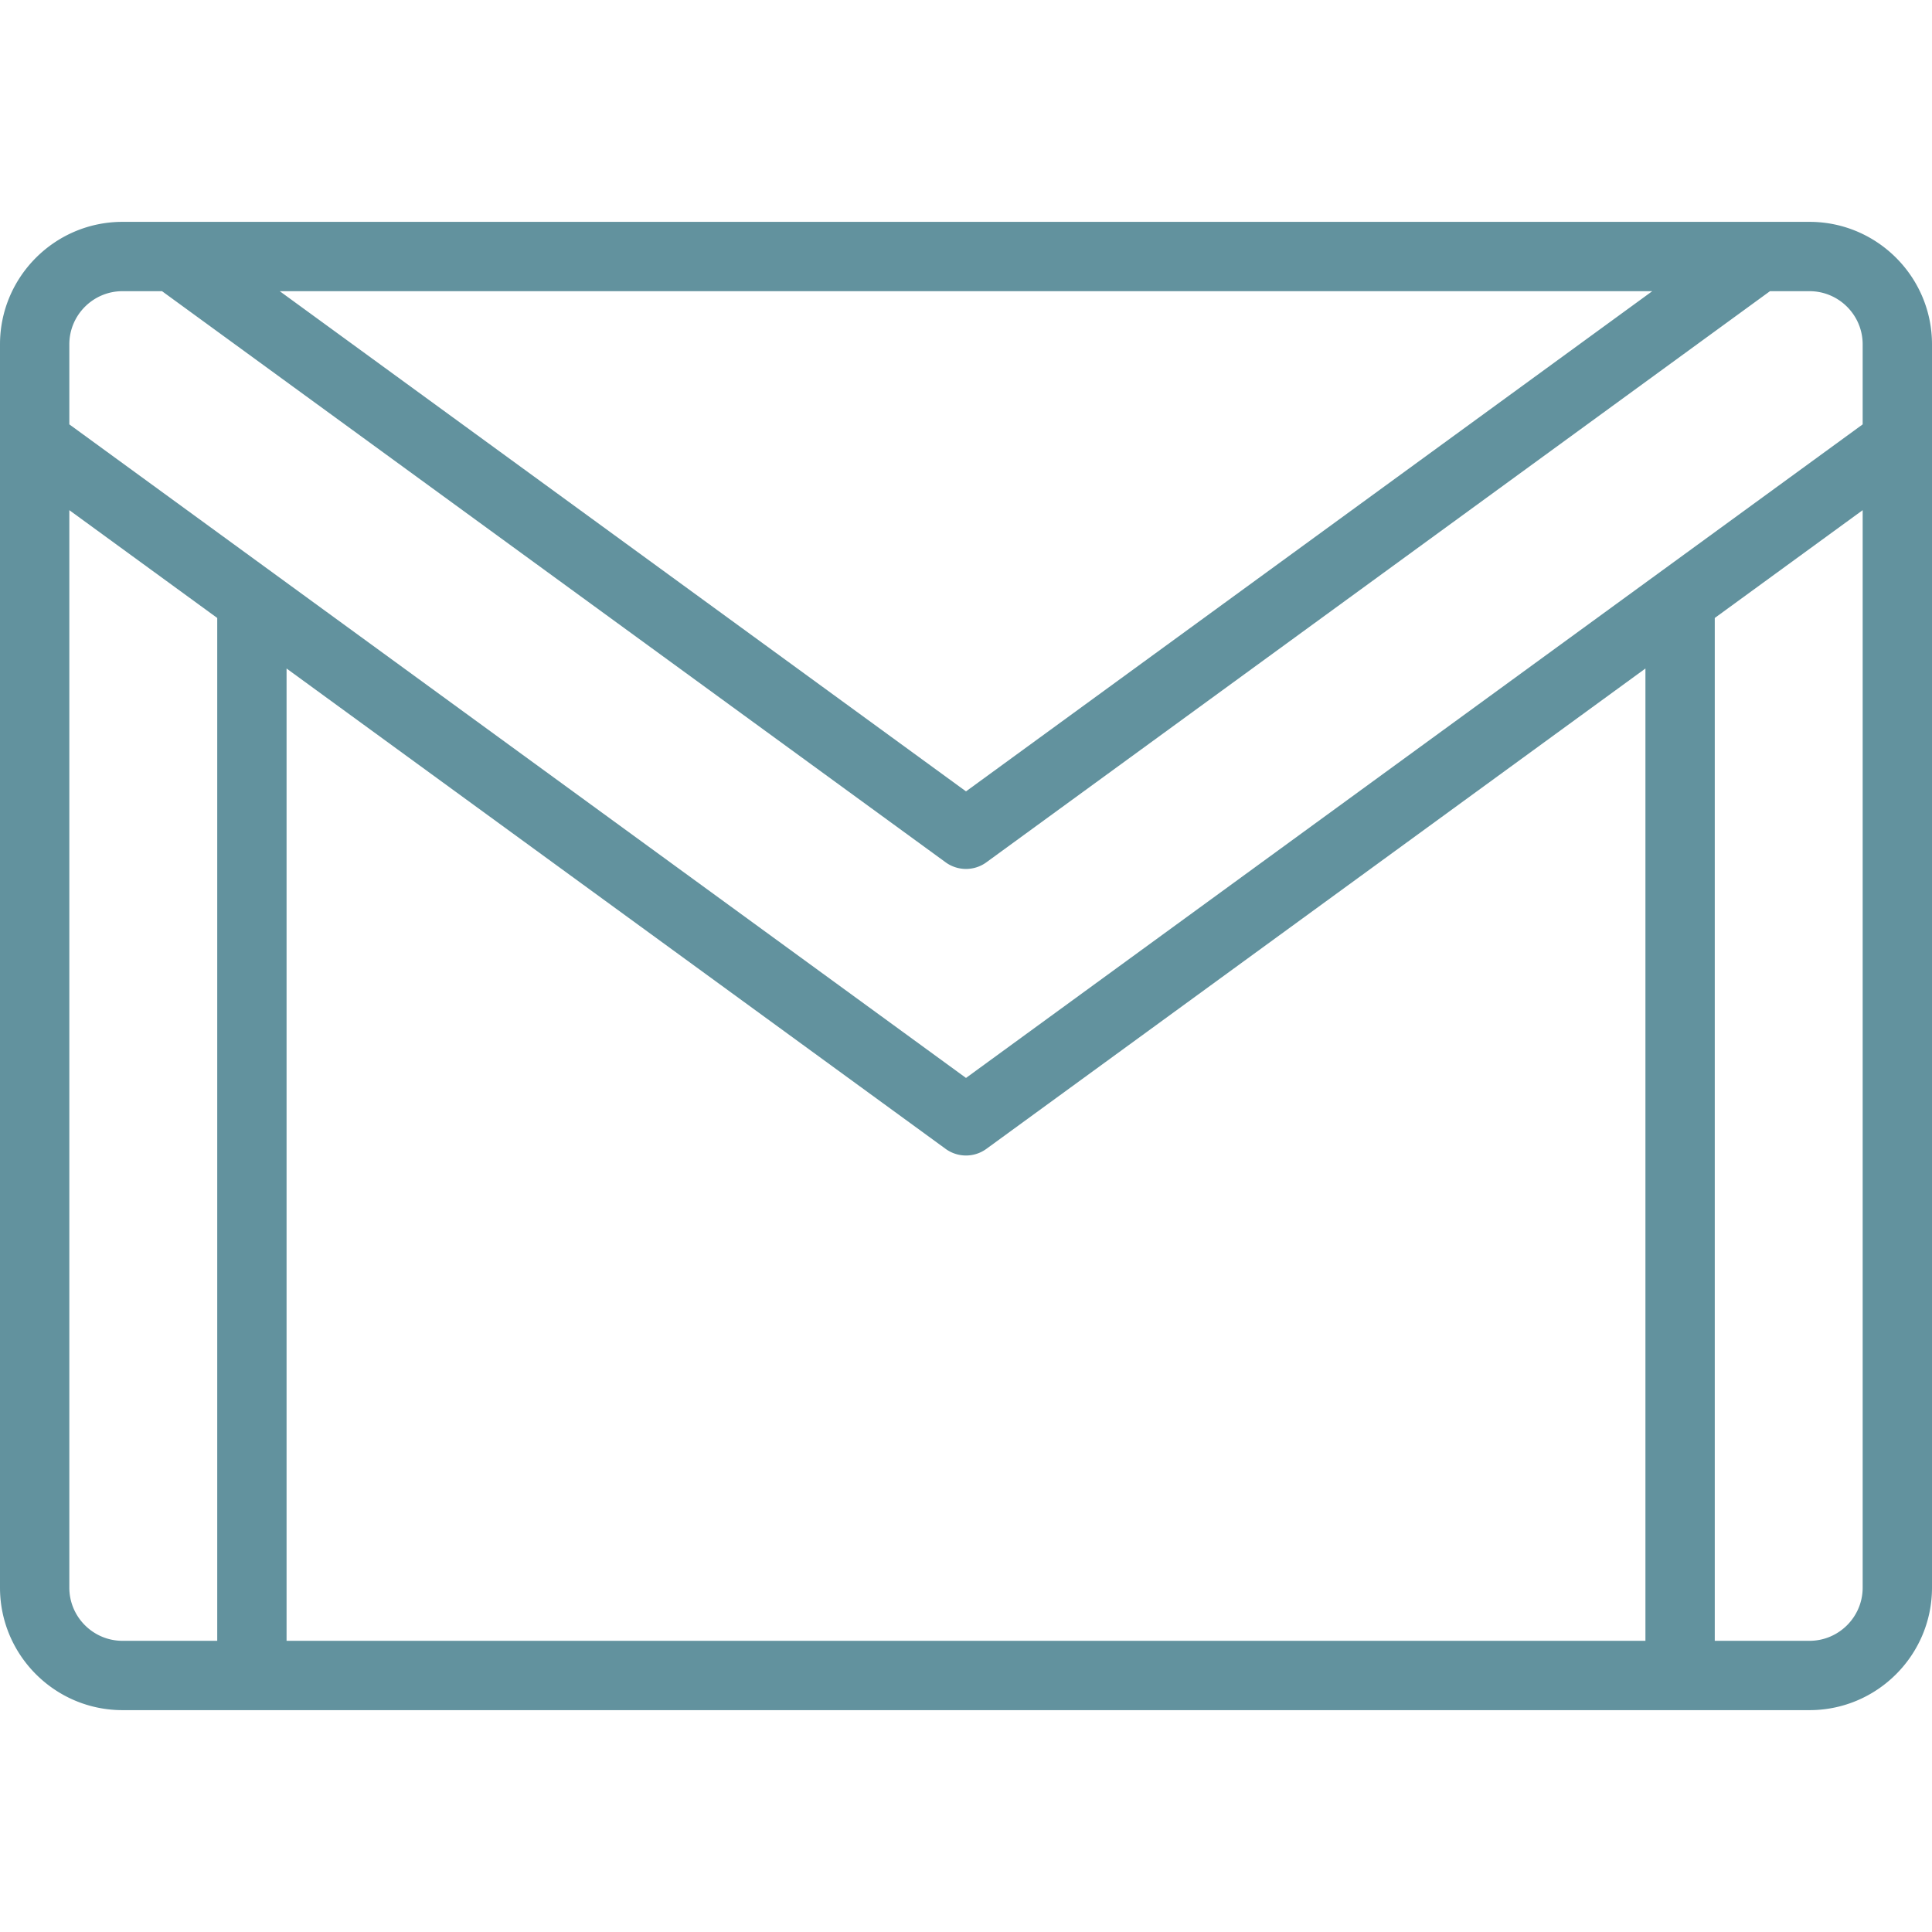 <svg
                            xmlns="http://www.w3.org/2000/svg"
                            version="1.1"
                            xmlns:xlink="http://www.w3.org/1999/xlink"
                            width="512"
                            height="512"
                            x="0"
                            y="0"
                            viewBox="0 0 512 512"
                            style="enable-background: new 0 0 512 512"
                            xml:space="preserve"
                        >
                            <g>
                                <path
                                    d="M479.536 58.794H32.464C14.564 58.794 0 73.358 0 91.258v329.483c0 17.9 14.564 32.464 32.464 32.464h447.072c17.9 0 32.464-14.564 32.464-32.464V91.258c0-17.9-14.564-32.464-32.464-32.464zm-41.669 18.373L256 209.723 74.133 77.167h363.734zM57.569 434.832H32.464c-7.769 0-14.091-6.322-14.091-14.091V135.199l39.196 28.569v271.064zm378.488 0H75.943V177.161L250.59 304.457a9.168 9.168 0 0 0 5.41 1.763c1.9 0 3.8-.588 5.41-1.763L436.057 177.16v257.672zm57.57-14.091c0 7.769-6.322 14.091-14.091 14.091h-25.105V163.768l39.196-28.569v285.542zm0-308.277L256 285.665 18.373 112.464V91.258c0-7.769 6.322-14.091 14.091-14.091H42.94l207.65 151.348a9.17 9.17 0 0 0 5.41 1.763 9.17 9.17 0 0 0 5.41-1.763L469.059 77.167h10.476c7.769 0 14.091 6.322 14.091 14.091v21.206z"
                                    fill="#62929E"
                                    opacity="1"
                                    data-original="#000000"
                                ></path>
                            </g>
                        </svg>